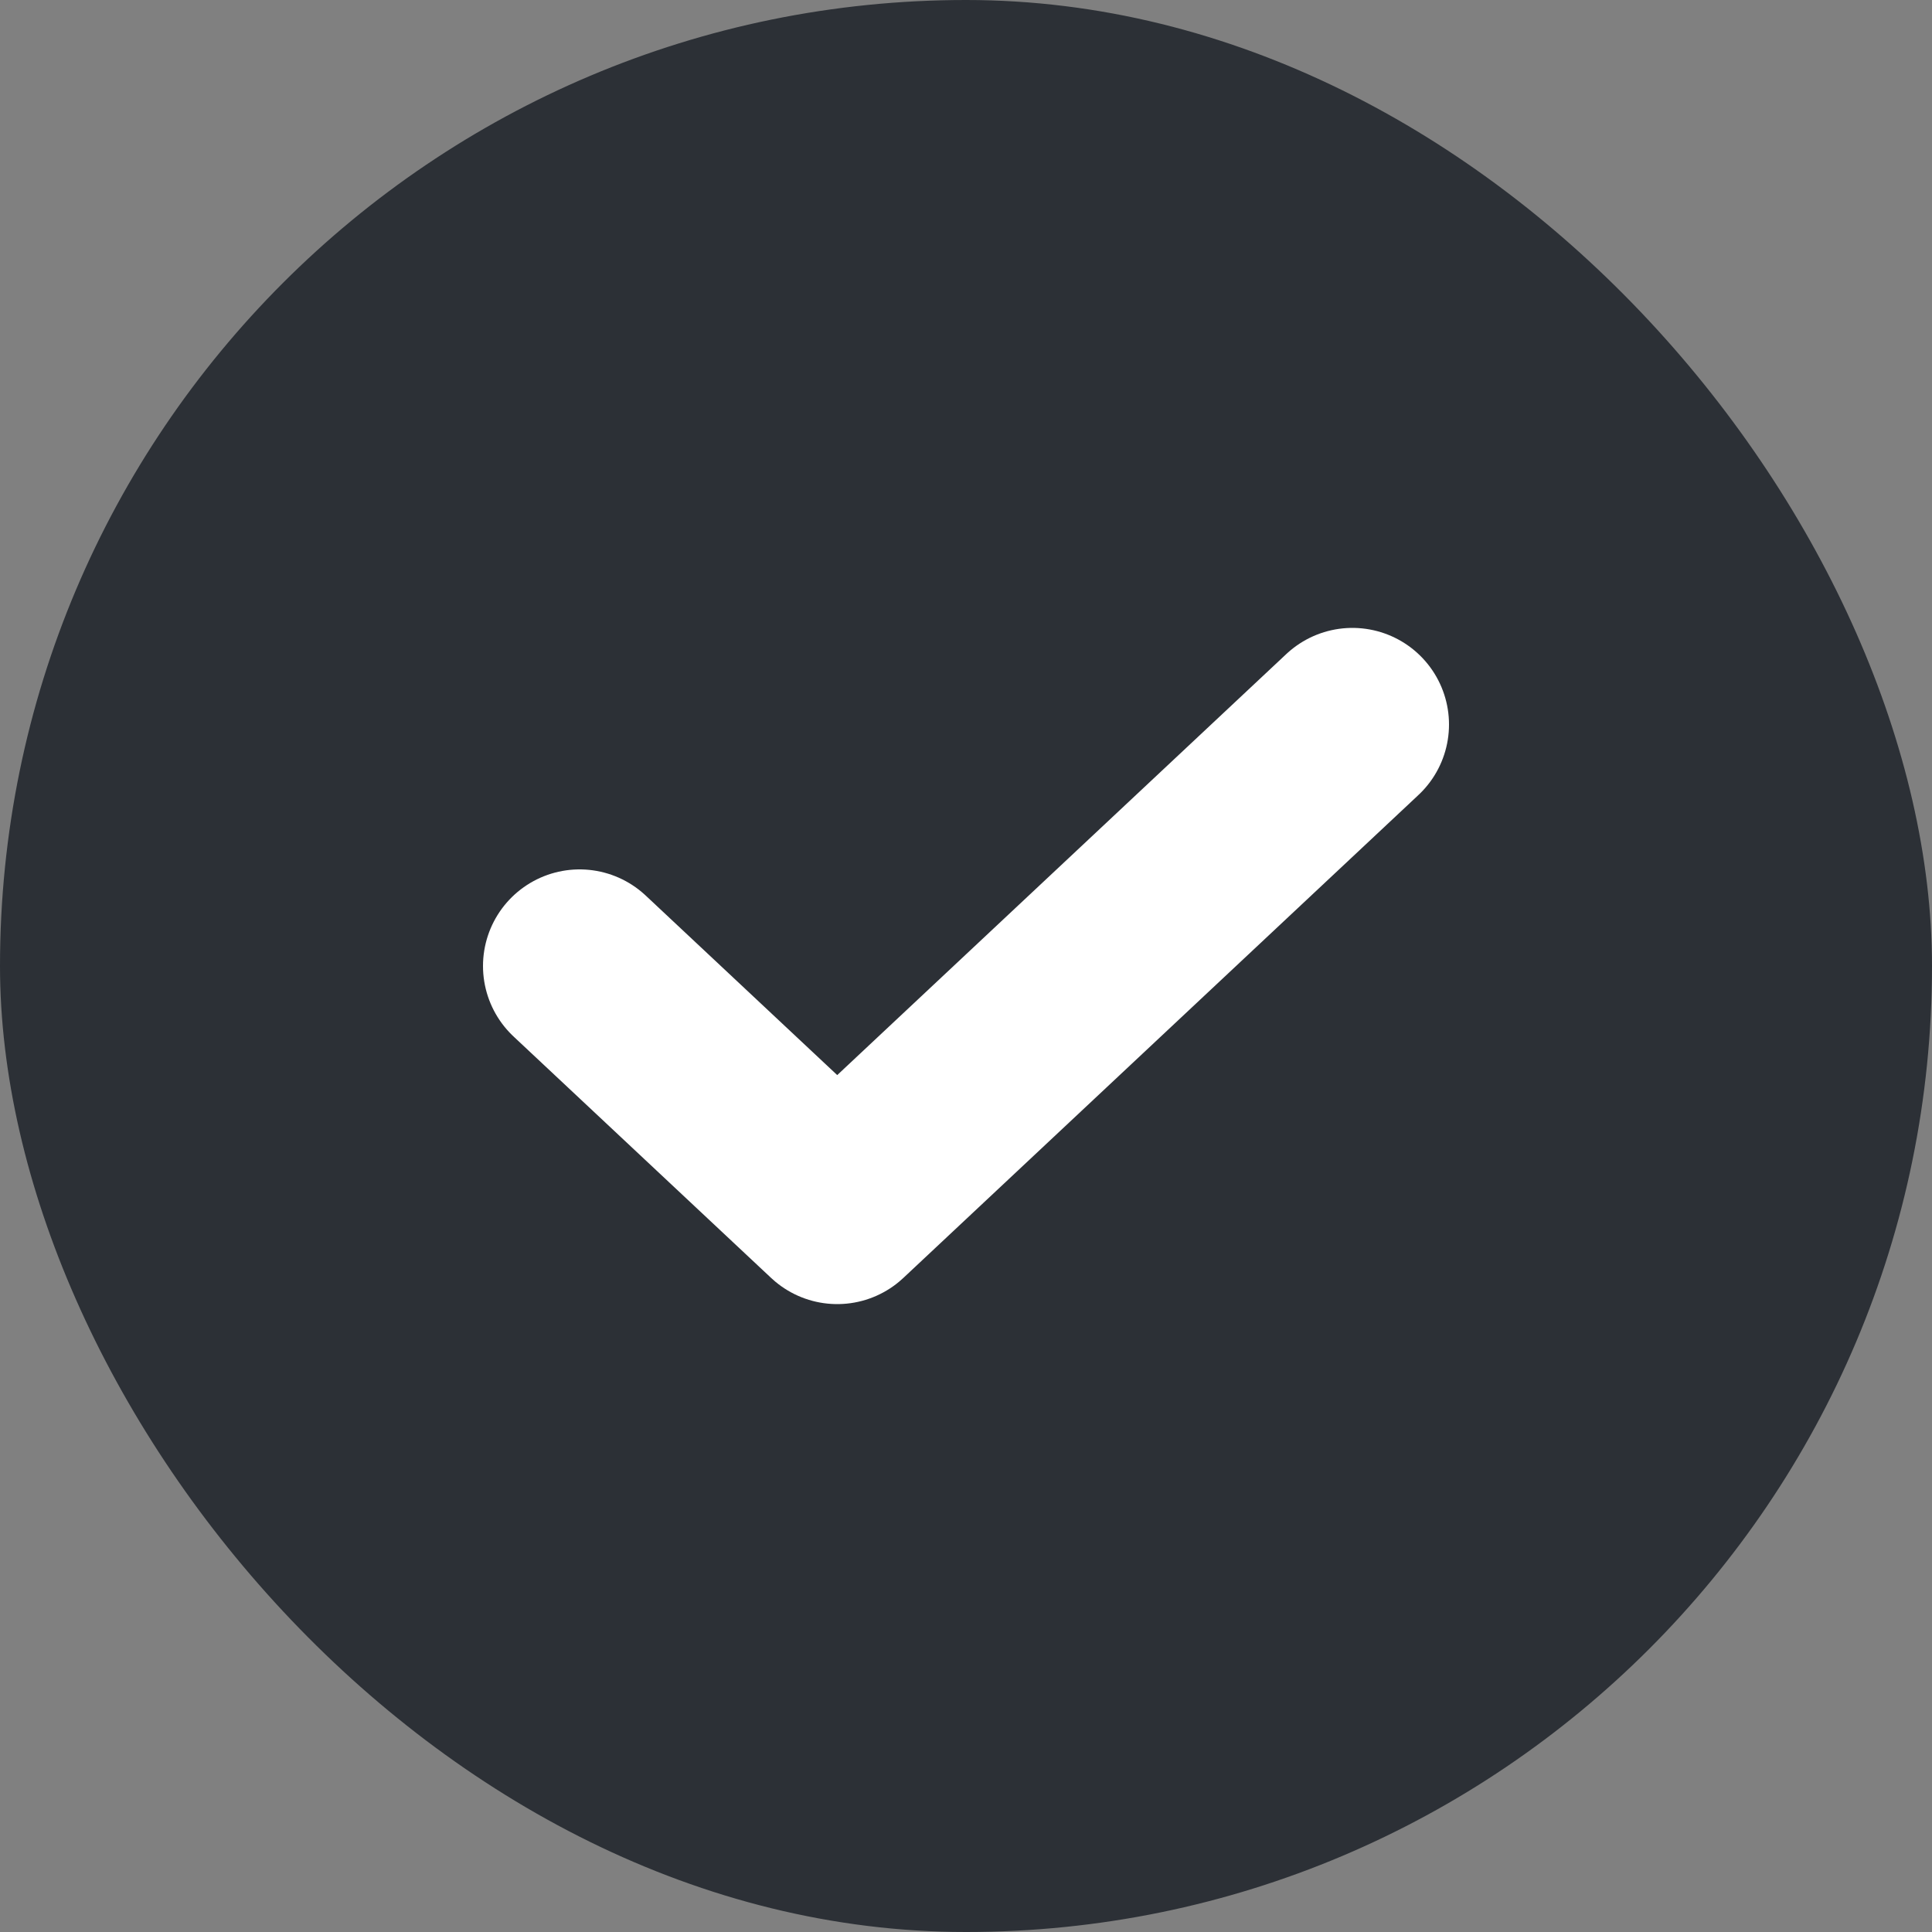 <svg width="20" height="20" viewBox="0 0 20 20" fill="none" xmlns="http://www.w3.org/2000/svg">
<rect x="0" y="0" width="20" height="20" fill="#808080" stroke="none"/>
<rect width="20" height="20" rx="10" fill="#2C3036"/>
<path d="M14 7.5L8.667 12.5L6 10" stroke="white" stroke-width="2" stroke-linecap="round" stroke-linejoin="round"/>
</svg>
